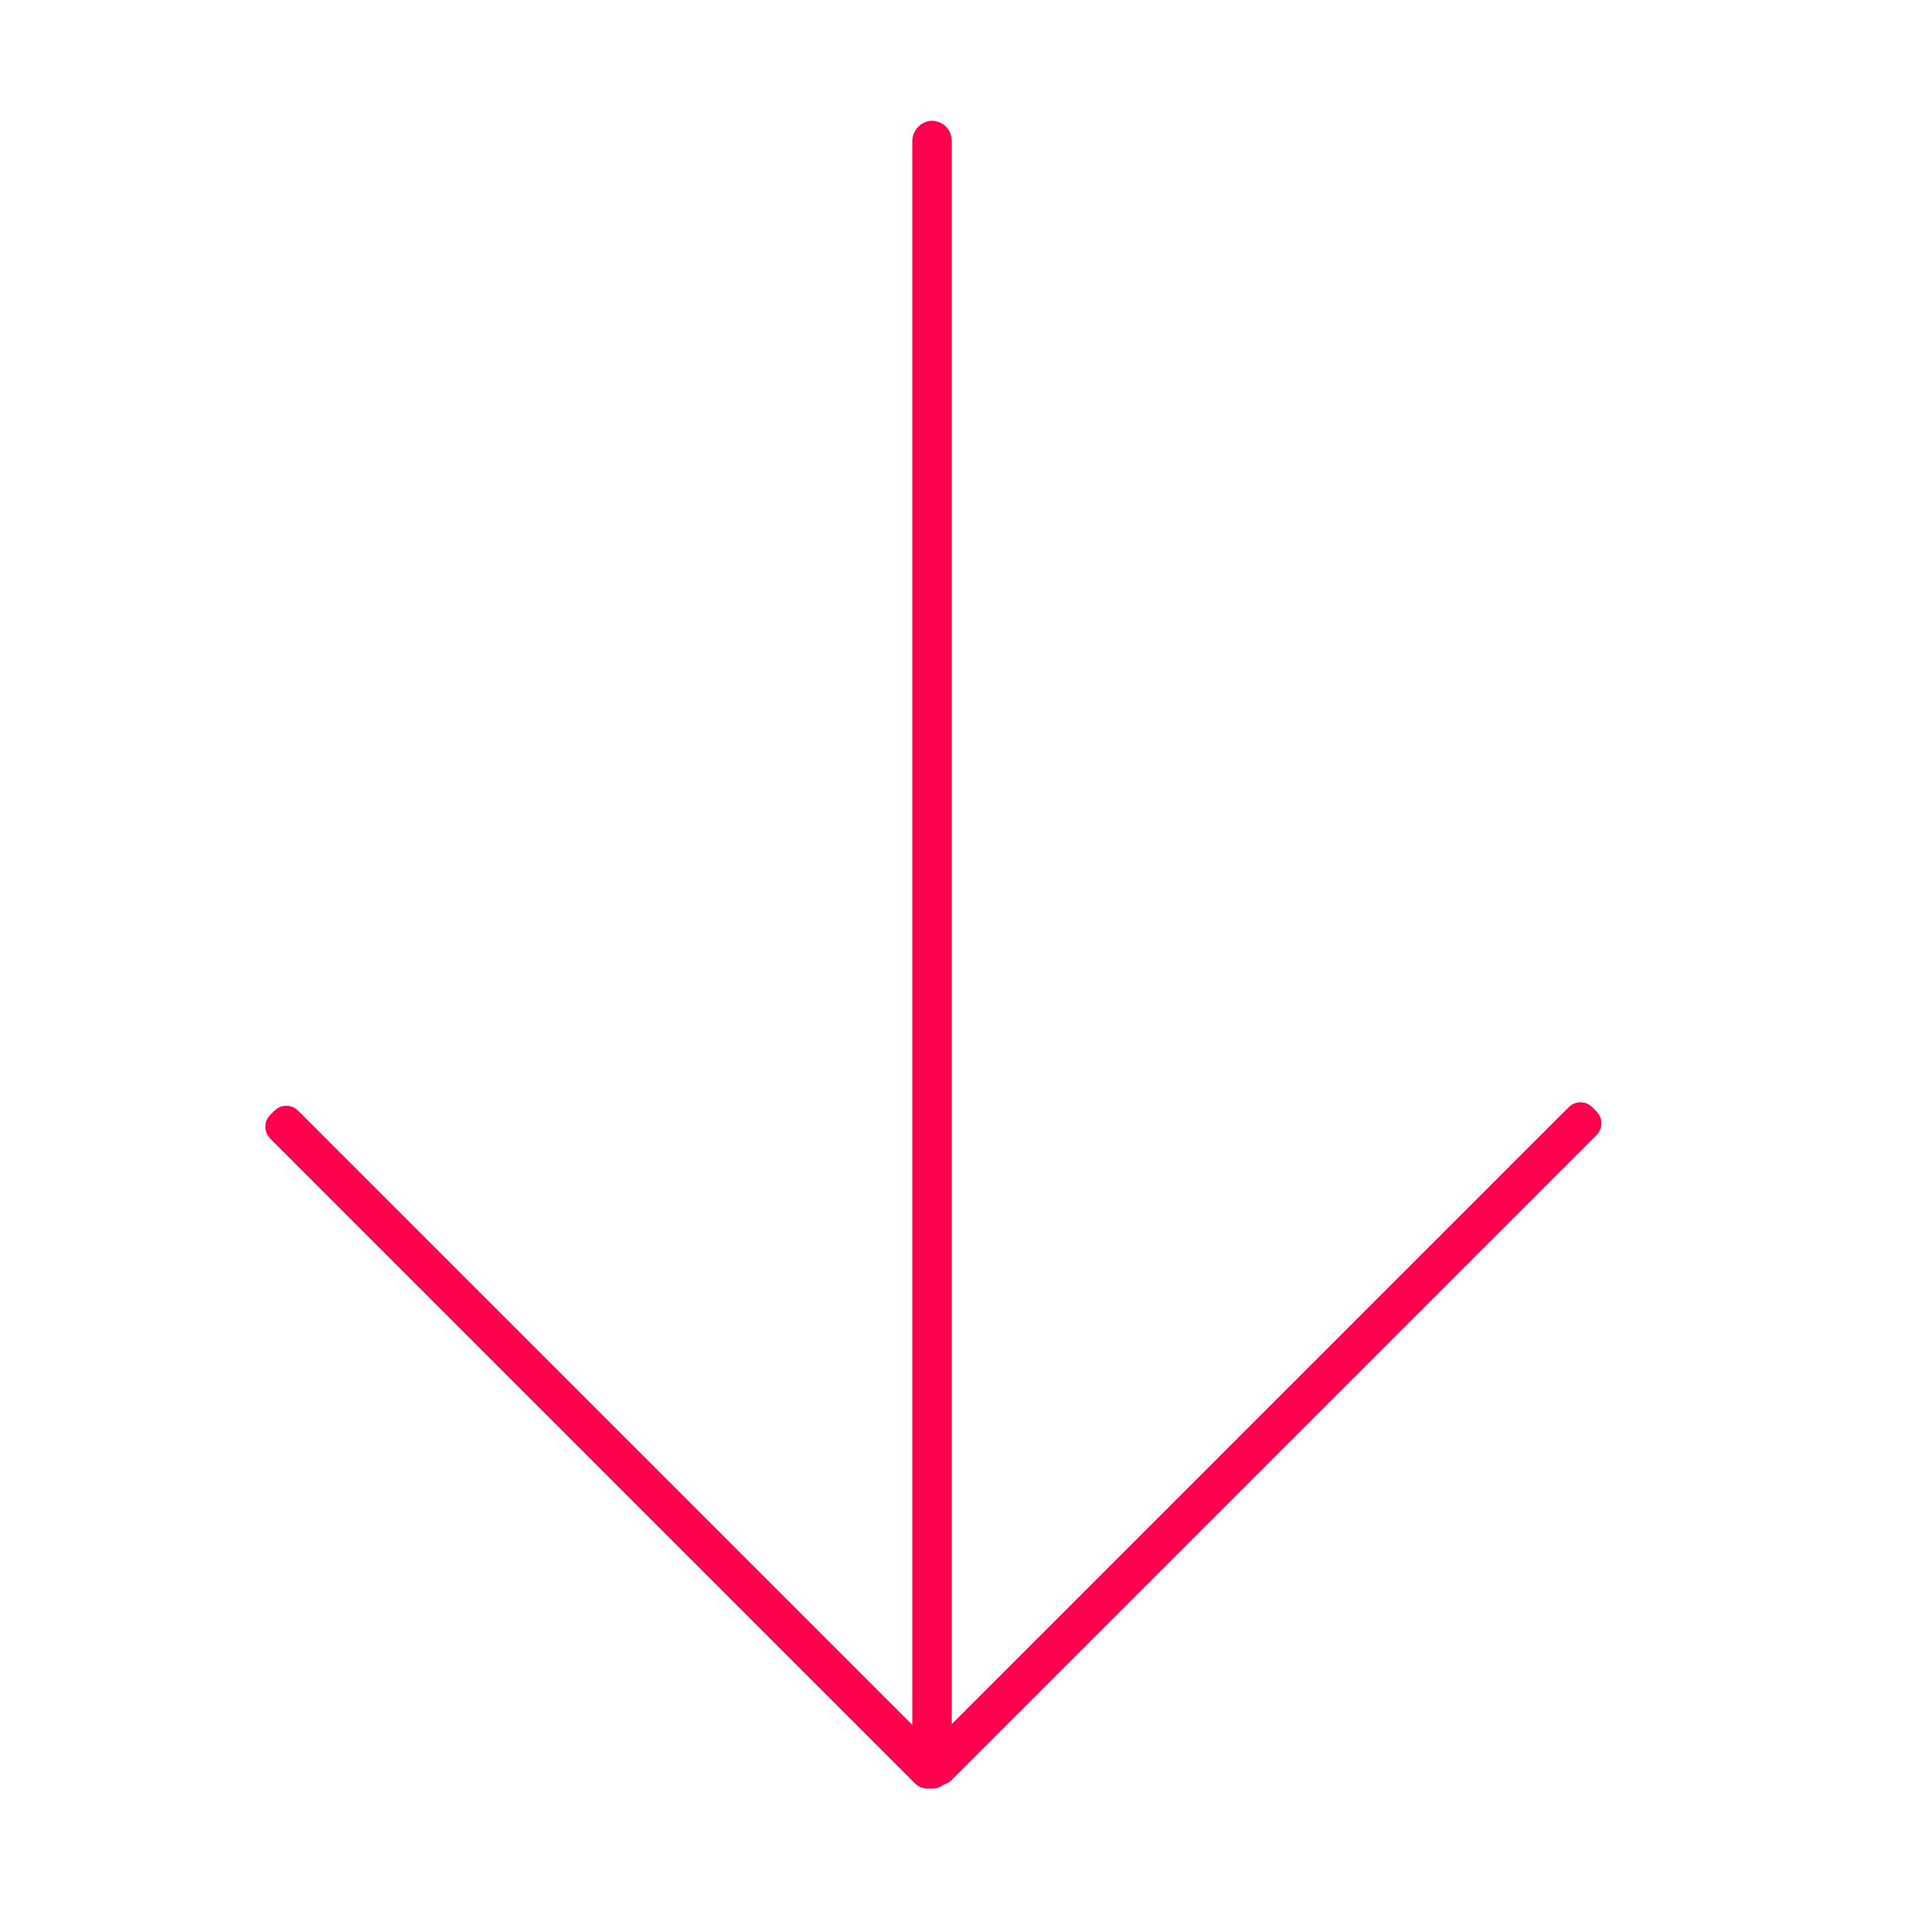 <?xml version="1.0" encoding="UTF-8" standalone="no"?>
<svg
   width="24px"
   height="24px"
   viewBox="0 0 24 24"
   version="1.1"
   id="svg1169"
   sodipodi:docname="subout_icon.svg"
   inkscape:version="1.2.2 (732a01da63, 2022-12-09)"
   xmlns:inkscape="http://www.inkscape.org/namespaces/inkscape"
   xmlns:sodipodi="http://sodipodi.sourceforge.net/DTD/sodipodi-0.dtd"
   xmlns="http://www.w3.org/2000/svg"
   xmlns:svg="http://www.w3.org/2000/svg"
   xmlns:rdf="http://www.w3.org/1999/02/22-rdf-syntax-ns#"
   xmlns:cc="http://creativecommons.org/ns#"
   xmlns:dc="http://purl.org/dc/elements/1.1/">
  <sodipodi:namedview
     id="namedview1171"
     pagecolor="#ffffff"
     bordercolor="#000000"
     borderopacity="0.25"
     inkscape:showpageshadow="2"
     inkscape:pageopacity="0.0"
     inkscape:pagecheckerboard="0"
     inkscape:deskcolor="#d1d1d1"
     showgrid="false"
     inkscape:zoom="22.291667"
     inkscape:cx="4.0822429"
     inkscape:cy="10.676635"
     inkscape:window-width="1366"
     inkscape:window-height="715"
     inkscape:window-x="-8"
     inkscape:window-y="-8"
     inkscape:window-maximized="1"
     inkscape:current-layer="Latest" />
  <!-- Generator: Sketch 48.2 (47327) - http://www.bohemiancoding.com/sketch -->
  <title
     id="title1101">A00_goal_icon </title>
  <desc
     id="desc1103">Created with Sketch.</desc>
  <defs
     id="defs1112">
    <path
       d="M12,22.5 C17.799,22.5 22.5,17.799 22.5,12 C22.5,6.201 17.799,1.5 12,1.5 C6.201,1.5 1.5,6.201 1.5,12 C1.5,17.799 6.201,22.5 12,22.5 Z"
       id="path-1" />
    <path
       d="M10.5,21 C16.299,21 21,16.299 21,10.5 C21,4.701 16.299,0 10.5,0 C4.701,0 0,4.701 0,10.5 C0,16.299 4.701,21 10.5,21 Z"
       id="path-2" />
    <path
       d="M10.5,21 C16.299,21 21,16.299 21,10.5 C21,4.701 16.299,0 10.5,0 C4.701,0 0,4.701 0,10.5 C0,16.299 4.701,21 10.5,21 Z"
       id="path-4" />
    <path
       d="M10.5,21 C16.299,21 21,16.299 21,10.5 C21,4.701 16.299,0 10.5,0 C4.701,0 0,4.701 0,10.5 C0,16.299 4.701,21 10.5,21 Z"
       id="path-6" />
    <path
       d="M10.5,21 C16.299,21 21,16.299 21,10.5 C21,4.701 16.299,0 10.5,0 C4.701,0 0,4.701 0,10.5 C0,16.299 4.701,21 10.5,21 Z"
       id="path-8" />
    <path
       d="M10.5,21 C16.299,21 21,16.299 21,10.5 C21,4.701 16.299,0 10.5,0 C4.701,0 0,4.701 0,10.5 C0,16.299 4.701,21 10.5,21 Z"
       id="path-10" />
    <path
       d="M10.5,21 C16.299,21 21,16.299 21,10.5 C21,4.701 16.299,0 10.5,0 C4.701,0 0,4.701 0,10.5 C0,16.299 4.701,21 10.5,21 Z"
       id="path-12" />
  </defs>
  <g
     id="Latest"
     stroke="none"
     stroke-width="1"
     fill="none"
     fill-rule="evenodd"
     transform="matrix(1,0,0,-1,0,23.719)"
     style="fill:#ff0000">
    <rect
       style="fill:none;stroke-width:0.3;stroke-miterlimit:5;stroke:#ff004f;stroke-opacity:1;stroke-dasharray:none"
       id="rect195"
       width="0.19"
       height="20.42"
       x="11.483"
       y="1.649"
       ry="0.099" />
    <rect
       style="fill:none;stroke-width:0.3;stroke-miterlimit:5;stroke:#ff004f;stroke-opacity:1;stroke-dasharray:none"
       id="rect195-7"
       width="0.19"
       height="11.448"
       x="9.294"
       y="-6.993"
       ry="0.055"
       transform="rotate(45)" />
    <rect
       style="fill:none;stroke-width:0.3;stroke-miterlimit:5;stroke:#ff004f;stroke-opacity:1;stroke-dasharray:none"
       id="rect195-7-8"
       width="0.19"
       height="11.448"
       x="-7.074"
       y="9.438"
       ry="0.055"
       transform="matrix(-0.707,0.707,0.707,0.707,0,0)" />
  </g>
</svg>
